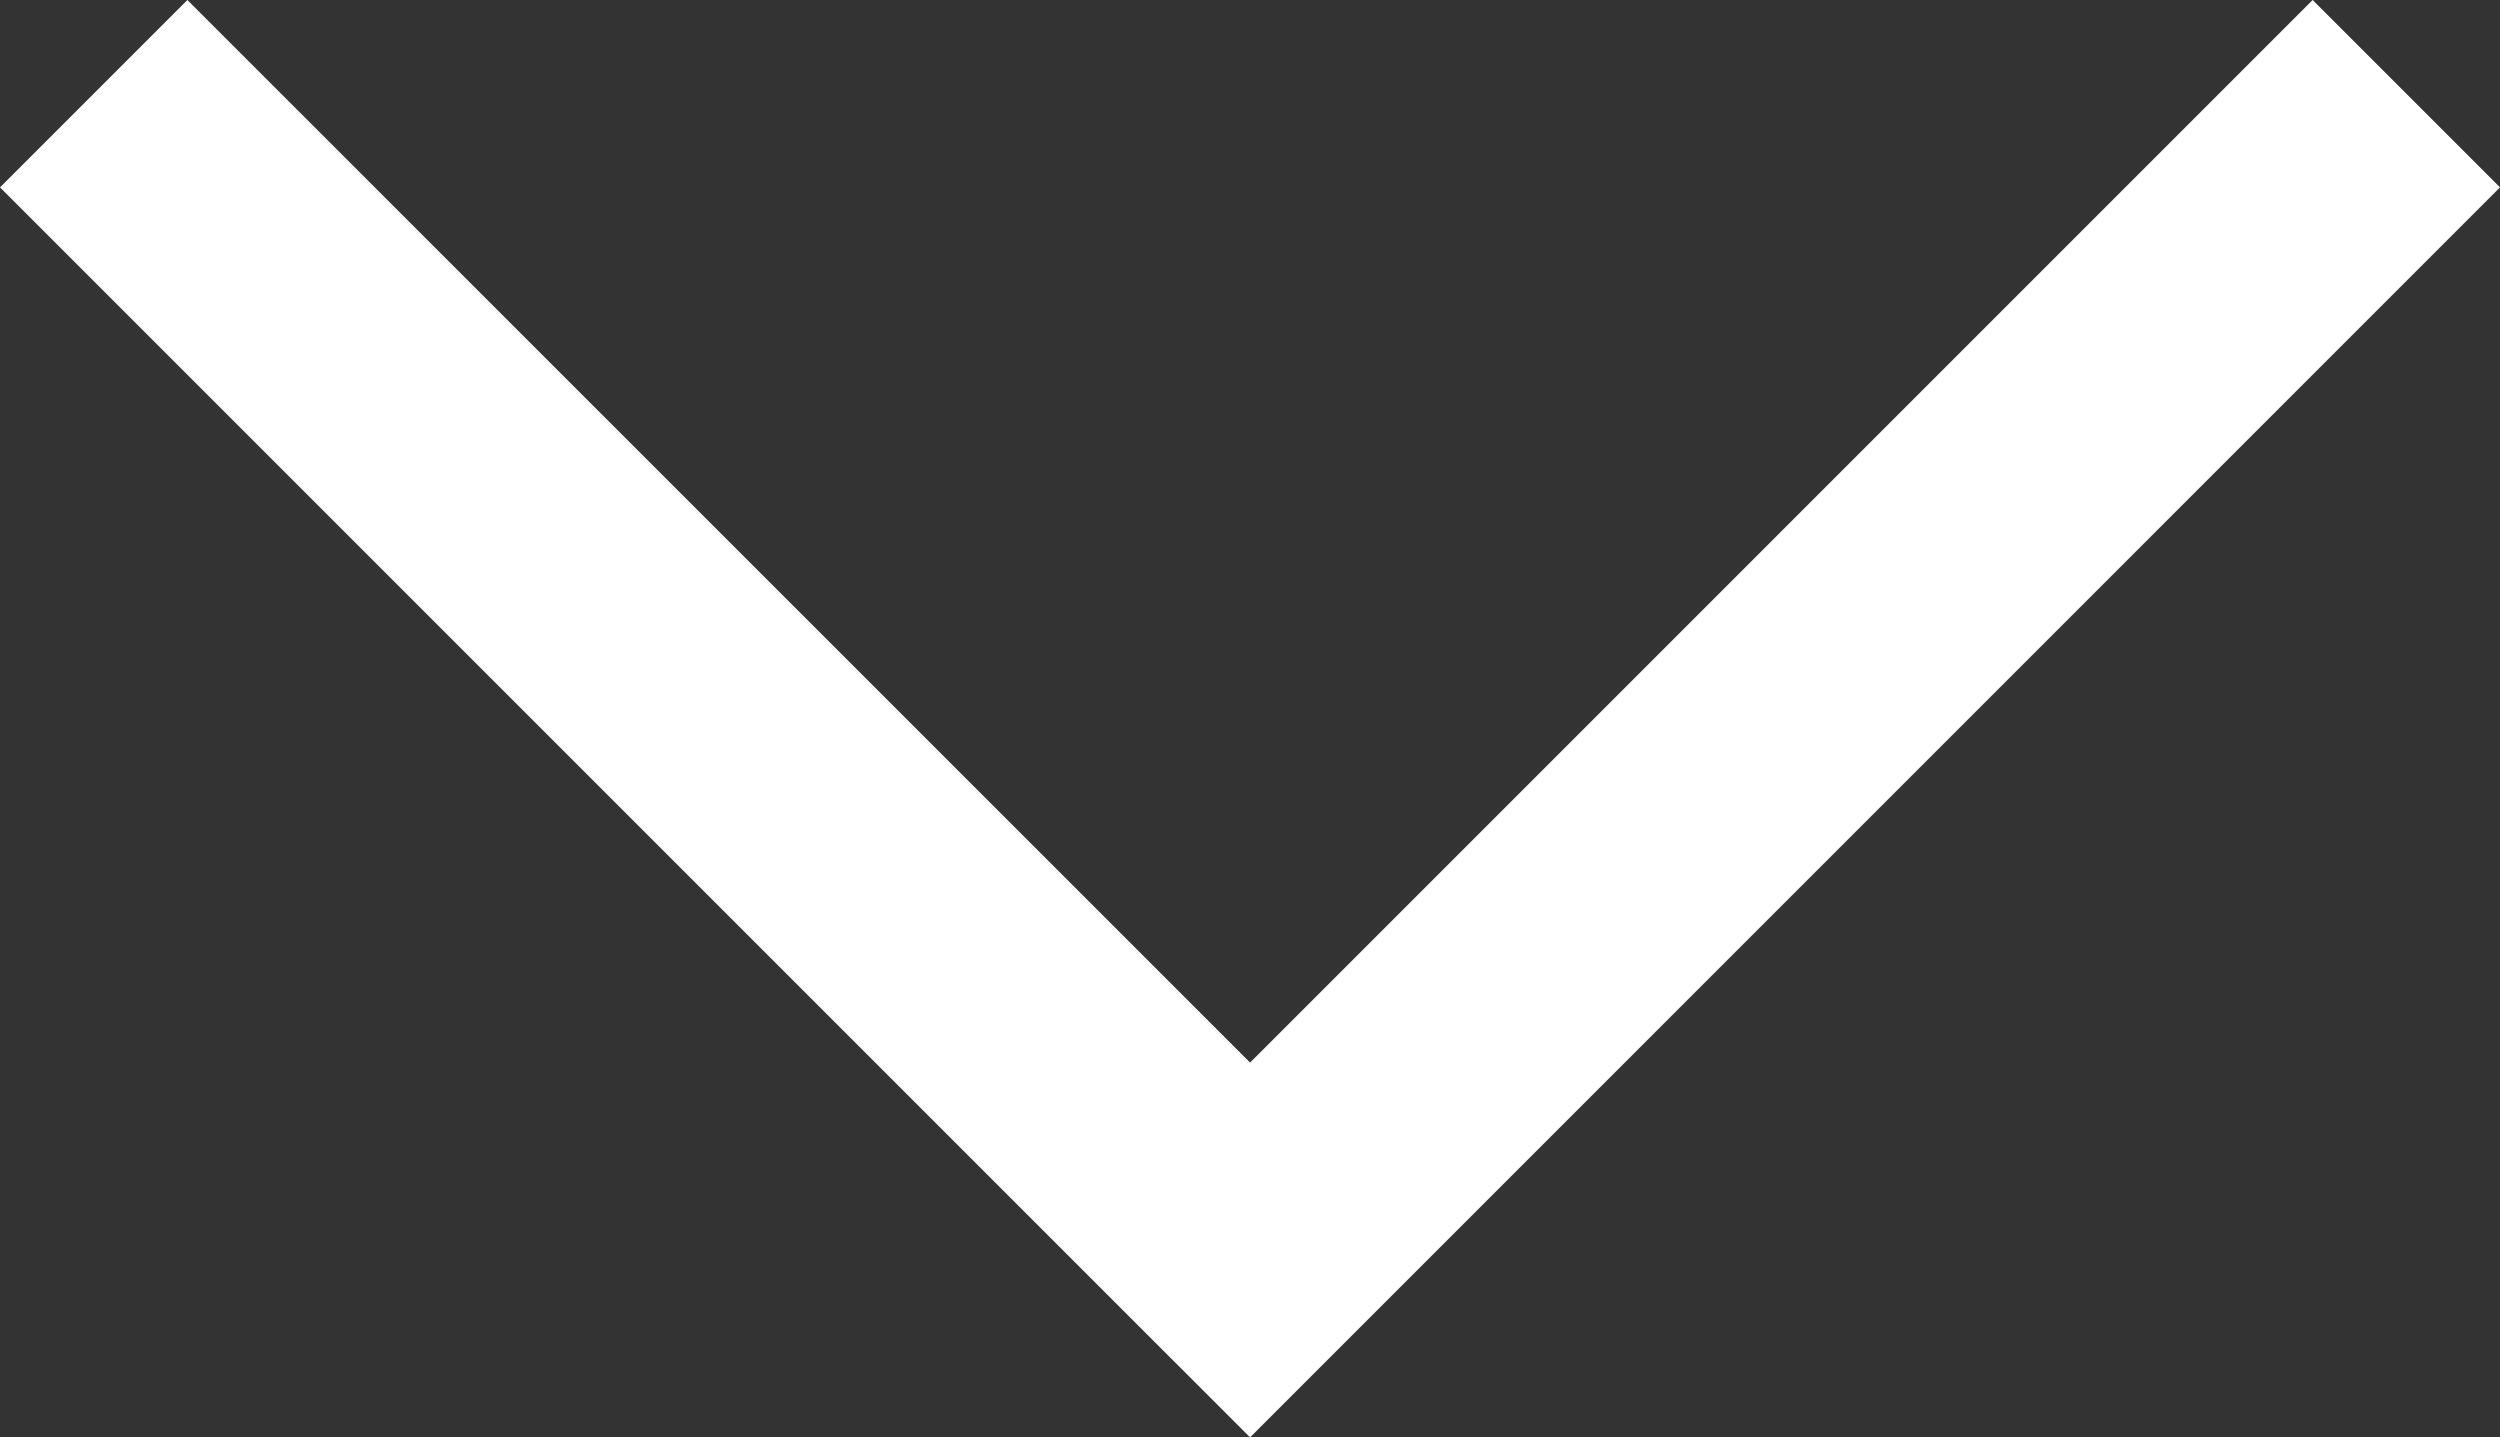 <svg xmlns="http://www.w3.org/2000/svg" xmlns:xlink="http://www.w3.org/1999/xlink" viewBox="0 0 47.162 27.117" xml:space="preserve">
<rect x="0" y="0" width="47.162" height="27.117" fill="#333333" stroke="none"/>
<polygon style="fill:#fff;" points="23.582,27.116 0,3.535 3.535,0 23.582,20.045 43.627,0 47.162,3.535"/>
</svg>
